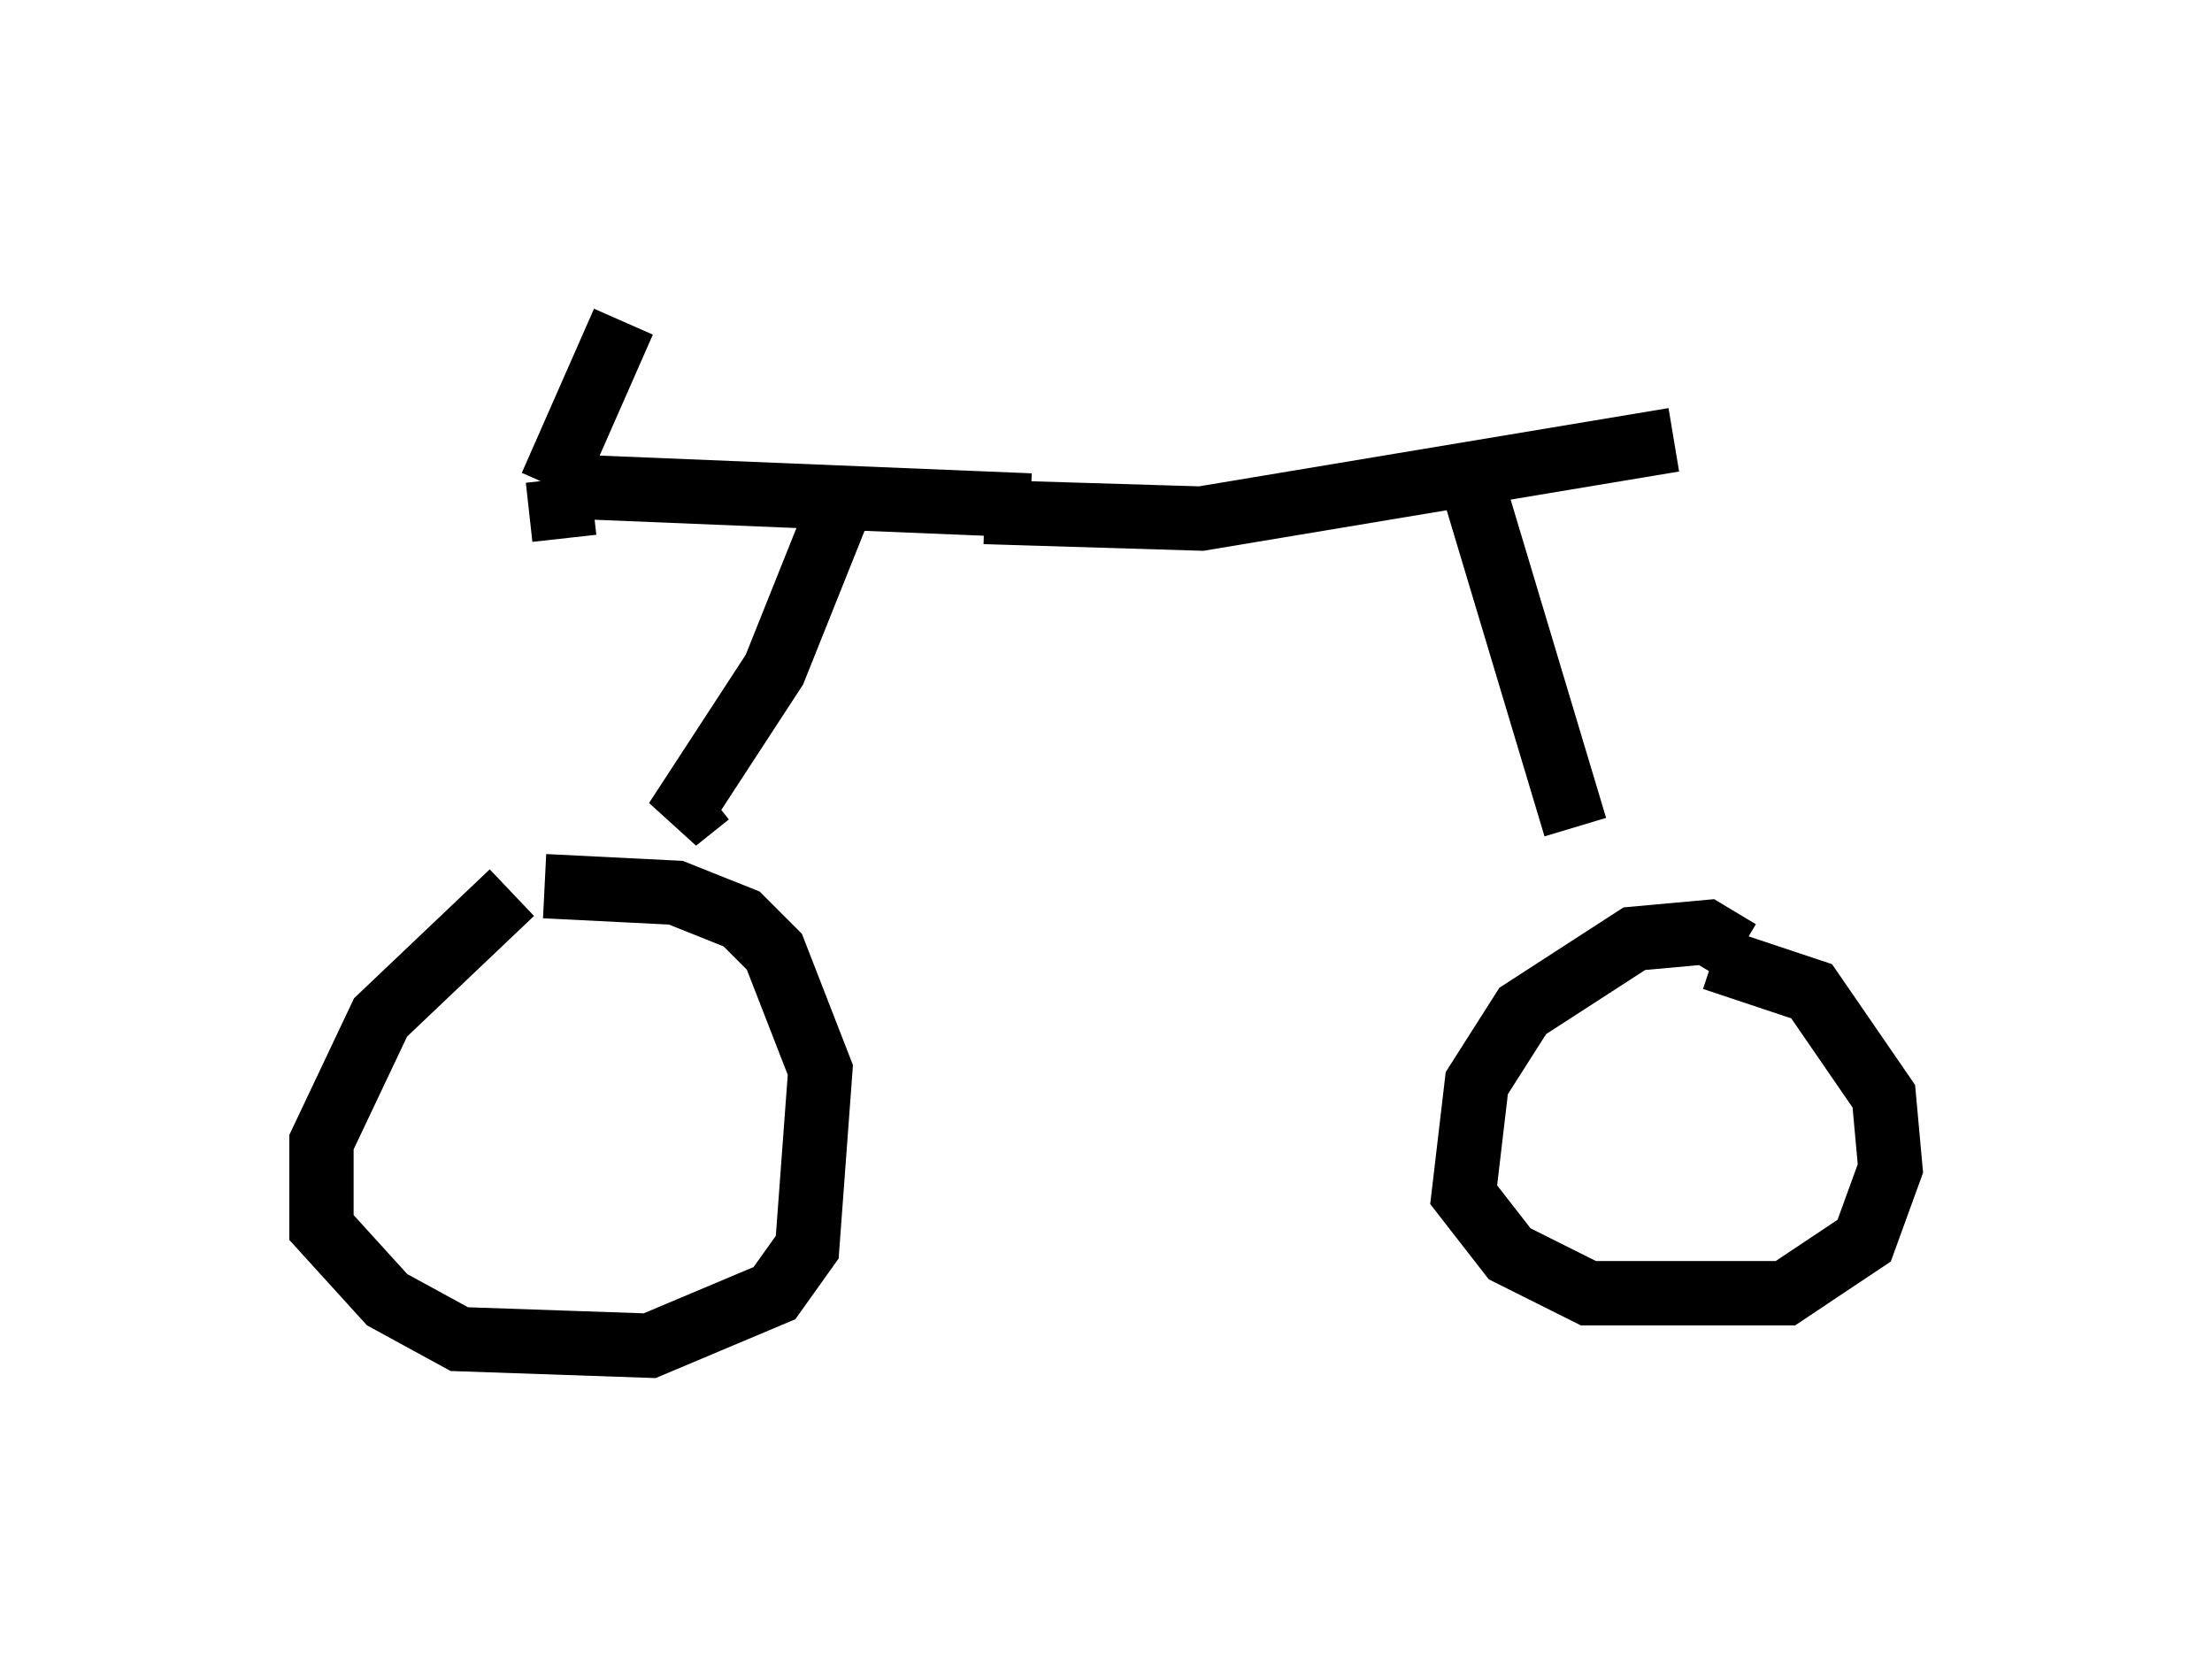 <?xml version="1.0" encoding="utf-8" ?>
<svg baseProfile="full" height="25.925" version="1.1" width="34.398" xmlns="http://www.w3.org/2000/svg" xmlns:ev="http://www.w3.org/2001/xml-events" xmlns:xlink="http://www.w3.org/1999/xlink"><defs /><rect fill="white" height="25.925" width="34.398" x="0" y="0" /><path d="M9.083, 13.677 m-1.123, 0.204 l-2.042, 1.94 -0.919, 1.94 l0.0, 1.327 1.021, 1.123 l1.123, 0.613 2.96, 0.102 l1.94, -0.817 0.51, -0.715 l0.204, -2.756 -0.715, -1.838 l-0.51, -0.51 -1.021, -0.408 l-2.042, -0.102 m18.579, 1.021 l-0.51, -0.306 -1.123, 0.102 l-1.735, 1.123 -0.715, 1.123 l-0.204, 1.735 0.715, 0.919 l1.225, 0.613 3.063, 0.0 l1.225, -0.817 0.408, -1.123 l-0.102, -1.123 -1.123, -1.633 l-1.531, -0.51 m-18.069, -7.35 l1.123, -2.552 m-1.021, 2.45 l0.102, 0.919 m-0.204, -0.817 l7.452, 0.306 m-2.96, 0.0 l-1.021, 2.552 -1.531, 2.348 l0.51, -0.408 m4.288, -4.39 l3.369, 0.102 7.35, -1.225 m-3.063, 0.919 l1.531, 5.104 " fill="none" stroke="black" stroke-width="1" /></svg>